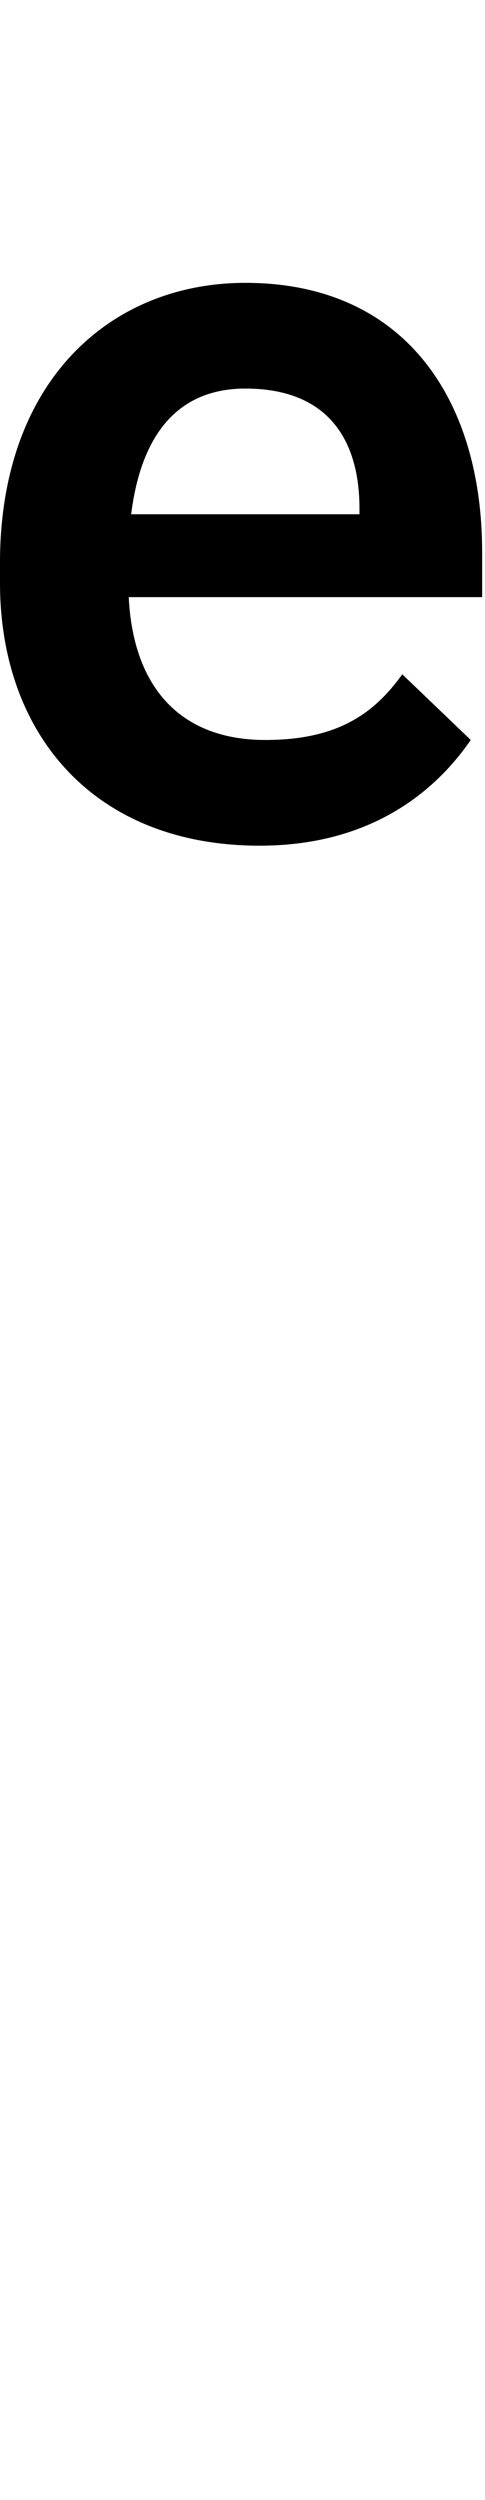 <svg id="svg-uni0364" xmlns="http://www.w3.org/2000/svg" width="68" height="350"><path d="M-752 -1632C-588 -1632 -500 -1716 -456 -1780L-552 -1872C-592 -1816 -644 -1780 -744 -1780C-861.969 -1780 -929.253 -1852.407 -935.519 -1980H-440V-2043C-440 -2256 -548 -2420 -772 -2420C-960 -2420 -1116 -2284 -1116 -2028V-2000C-1116 -1788 -984 -1632 -752 -1632ZM-932.091 -2096C-917.67 -2211.712 -863.495 -2272 -772 -2272C-656 -2272 -612 -2200 -612 -2104V-2096Z" transform="translate(111.6 281.6) scale(0.1)"/></svg>

